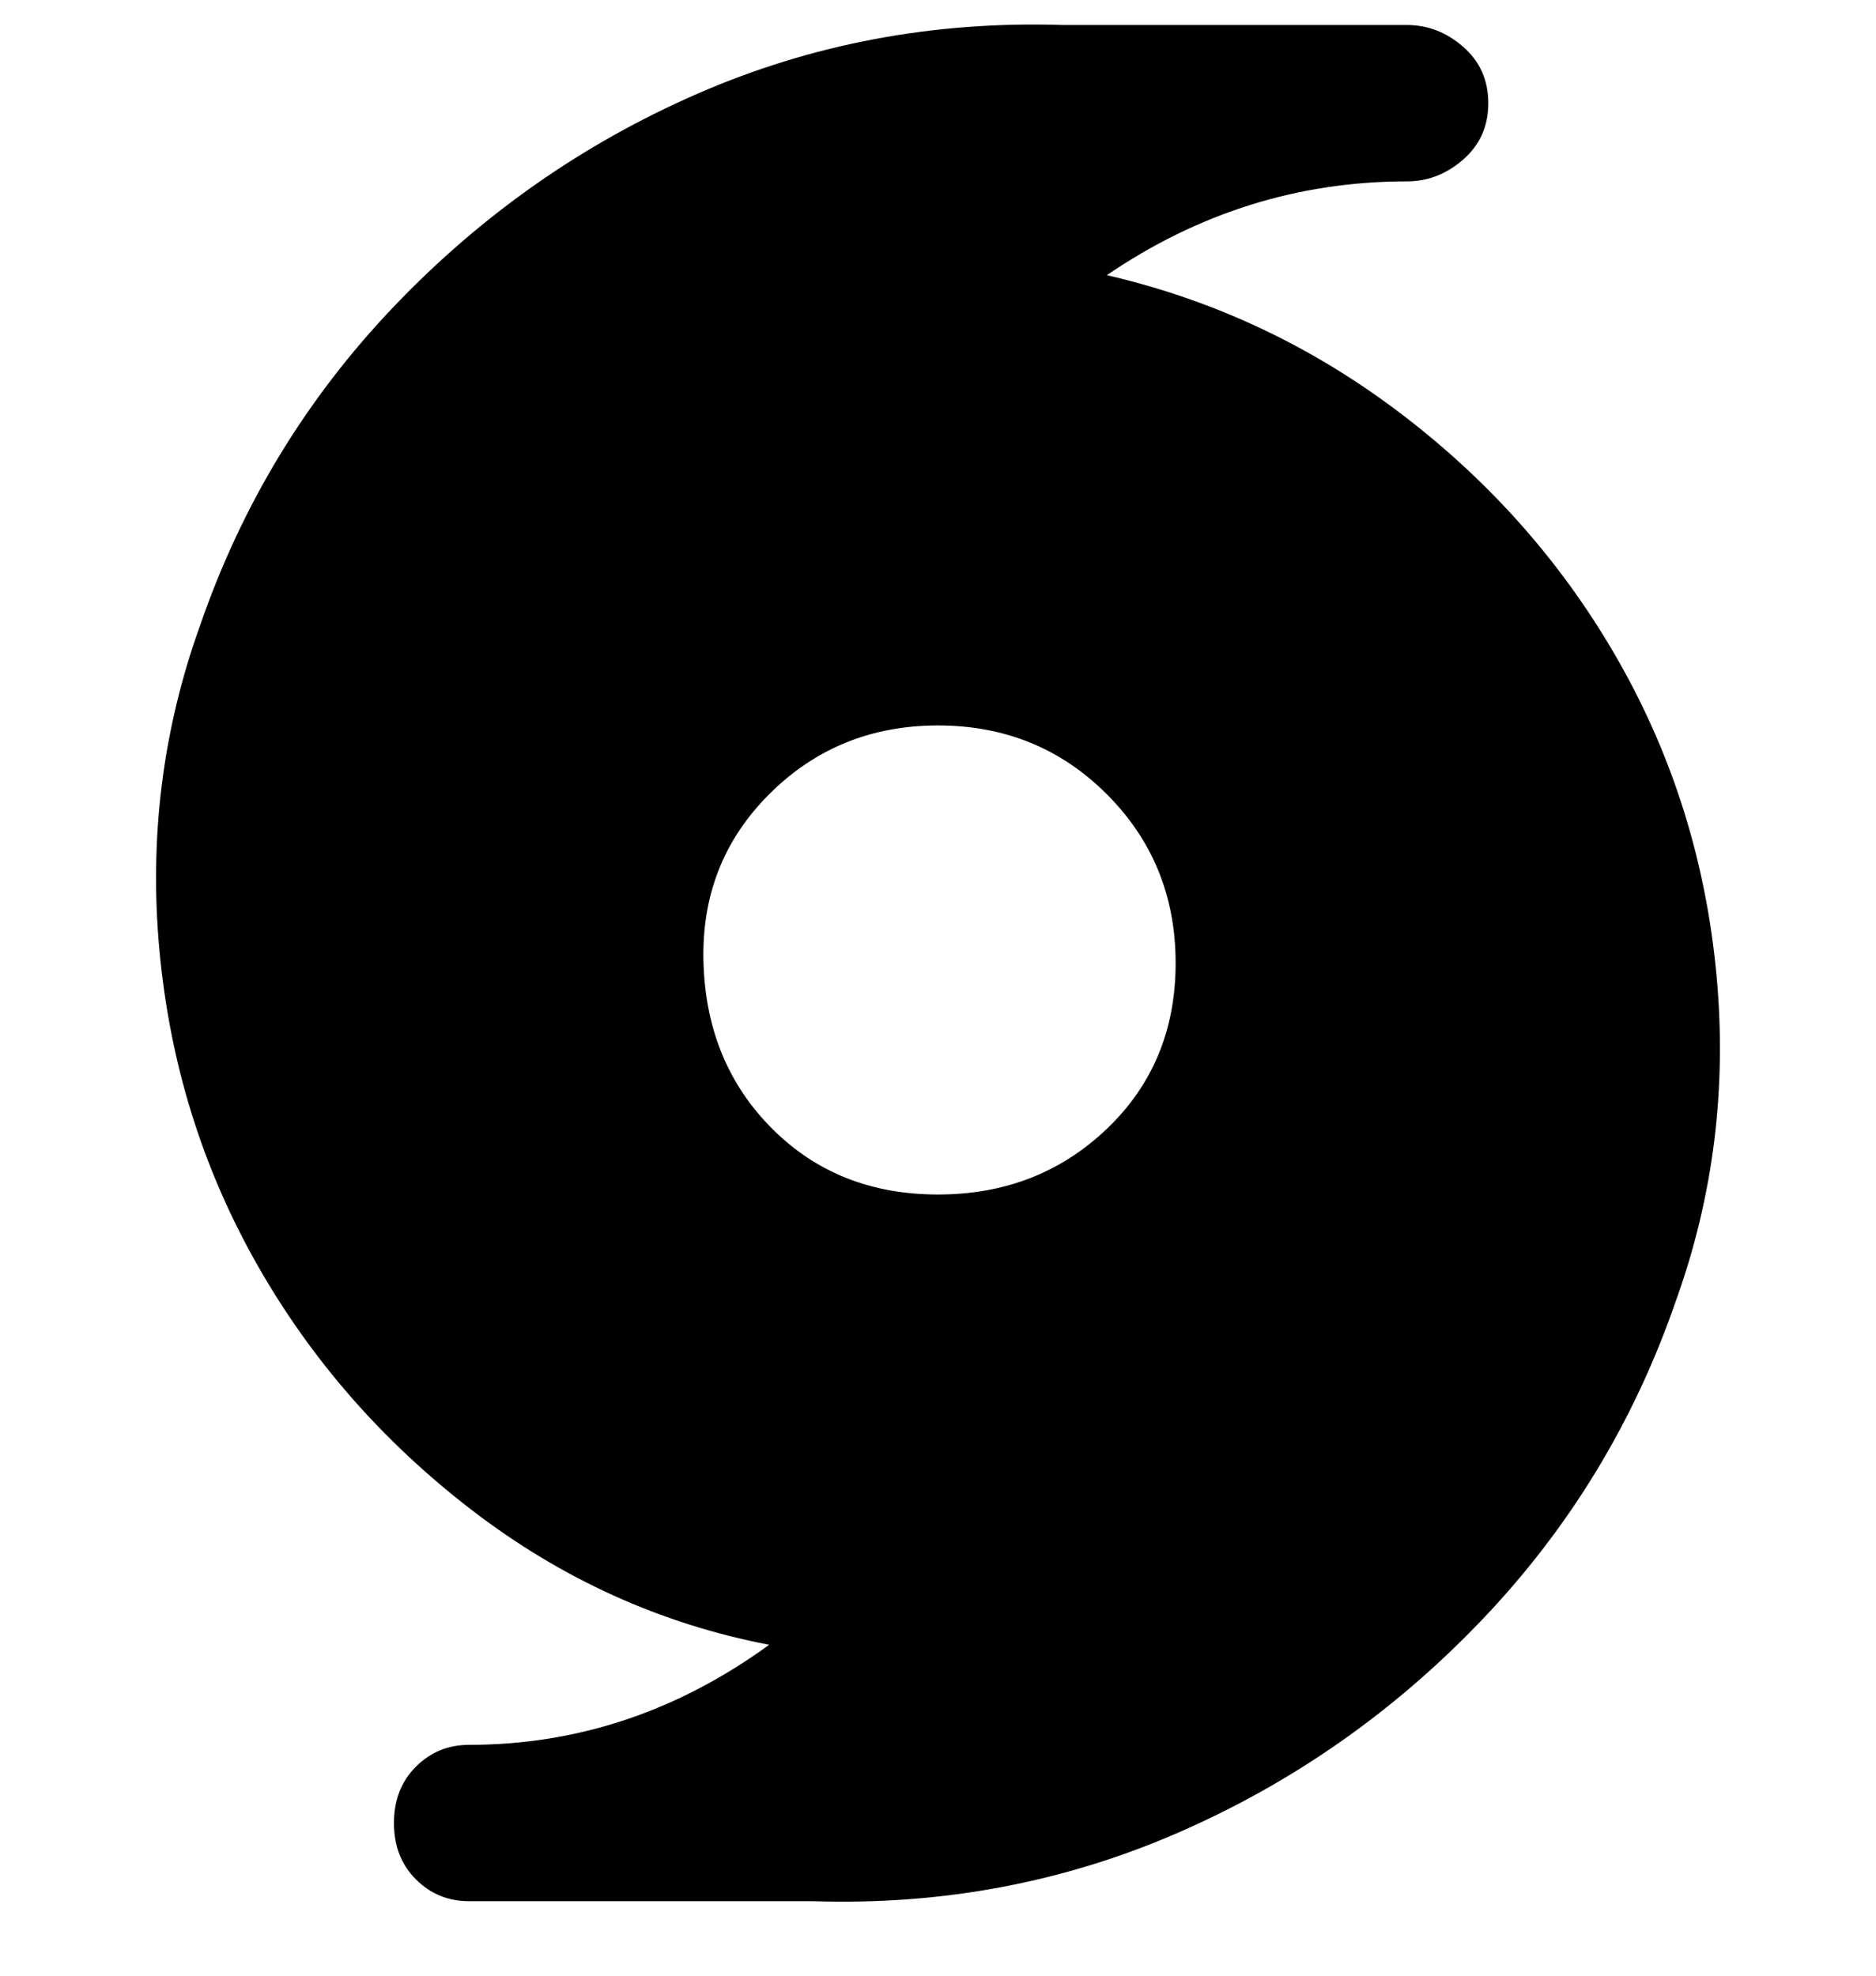 <svg viewBox="0 0 300 316" xmlns="http://www.w3.org/2000/svg"><path d="M268 208q-10 29-31 51t-48.5 34Q161 305 130 304H75q-5 0-8.5-3.5t-3.5-9q0-5.5 3.5-9T75 279q26 0 48-16-26-5-47.5-21.5T41 202q-13-23-15.5-50t6.5-52q10-29 31-51t48.5-34Q139 3 170 4h55q5 0 9 3.5t4 9q0 5.5-4 9t-9 3.5q-26 0-48 15 26 6 47.5 22.5T259 106q13 23 15.5 50t-6.5 52zm-80-54q0-16-11-27t-27-11q-16 0-27 11t-10.5 27q.5 16 11 26.5T150 191q16 0 27-10.5t11-26.5z"/></svg>